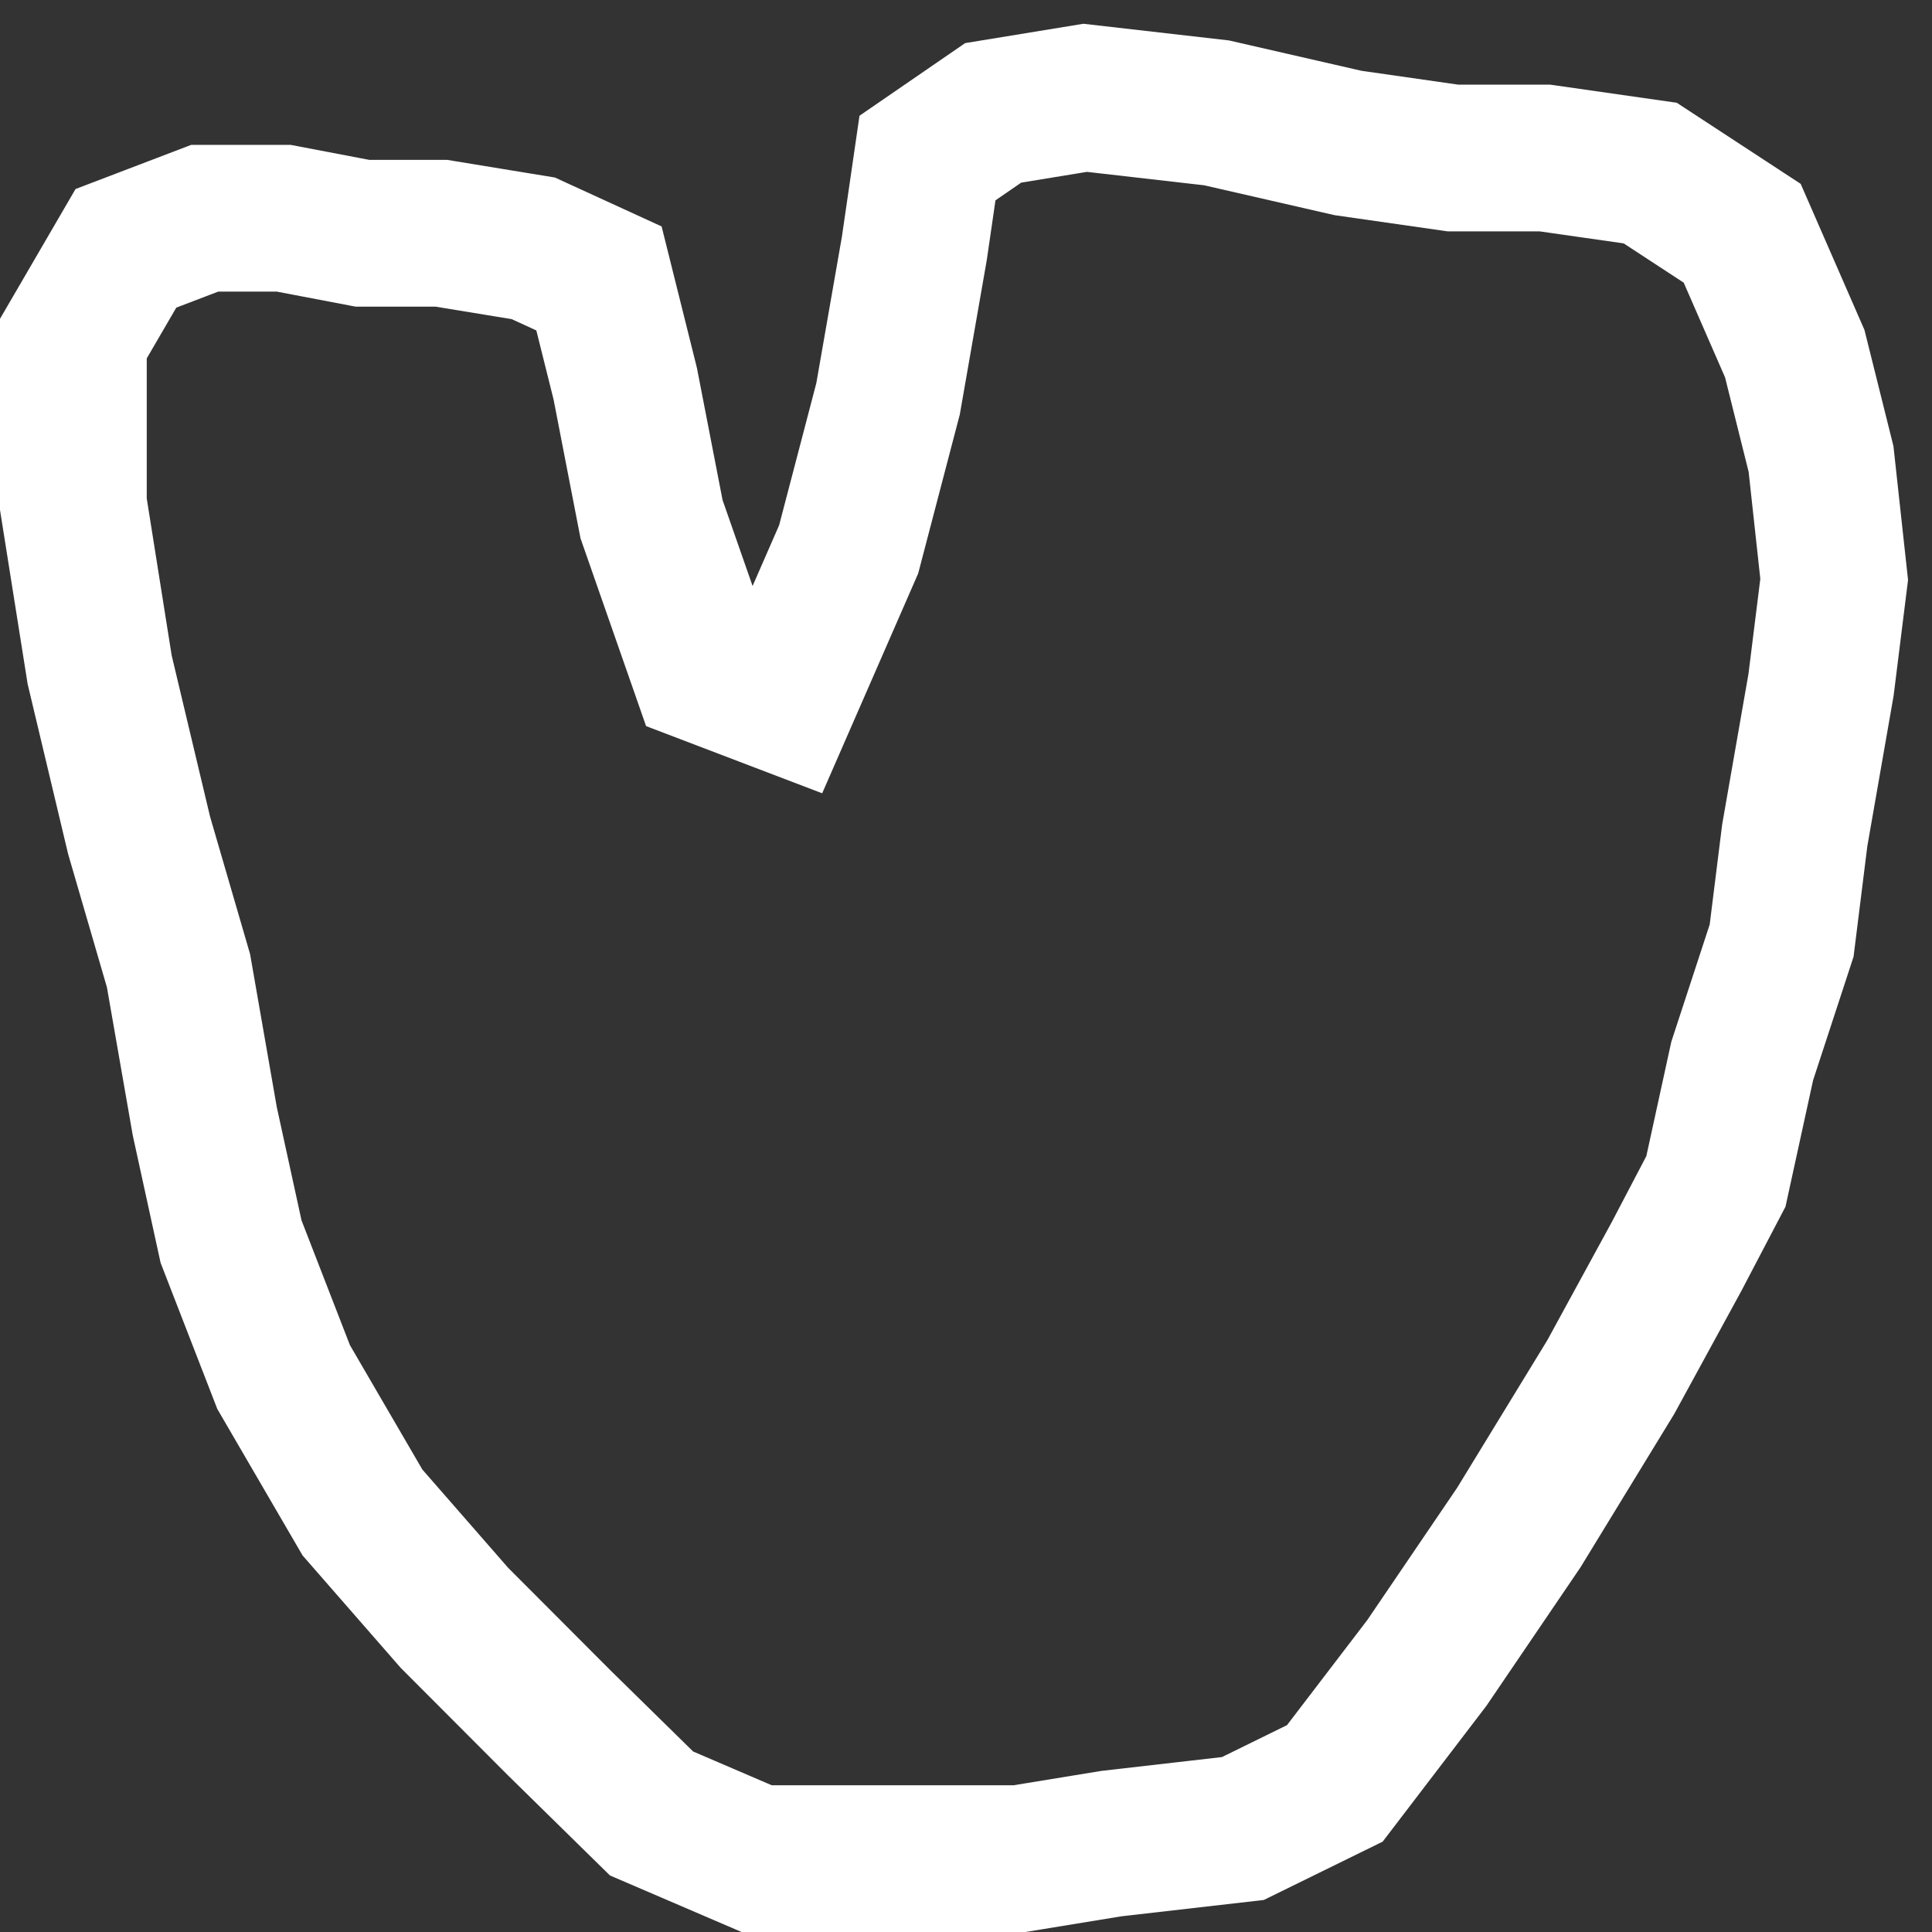 <svg width="79" height="79" viewBox="0 0 79 79" fill="none" xmlns="http://www.w3.org/2000/svg">
<rect x="0" y="0" width="79" height="79" fill="#333333" stroke="none"/>
<path d="M3 20.615V13.846L5.149 10.154L8.373 8.923H11.597L14.821 9.538H18.045L21.806 10.154L24.492 11.385L25.567 15.692L26.642 21.231L28.791 27.385L32.015 28.615L34.702 22.462L36.313 16.308L37.388 10.154L37.925 6.462L40.612 4.615L44.373 4L49.746 4.615L55.119 5.846L59.418 6.462H63.179L67.478 7.077L71.239 9.538L73.388 14.461L74.463 18.769L75 23.692L74.463 28L73.388 34.154L72.851 38.462L71.239 43.385L70.164 48.308L68.552 51.385L65.866 56.308L62.105 62.462L58.343 68L54.582 72.923L50.821 74.769L45.448 75.385L41.687 76H36.313H30.94L26.642 74.154L22.881 70.462L18.582 66.154L14.821 61.846L11.597 56.308L9.448 50.769L8.373 45.846L7.299 39.692L5.687 34.154L4.075 27.385L3 20.615Z" stroke="white" stroke-width="6"/>
</svg>

